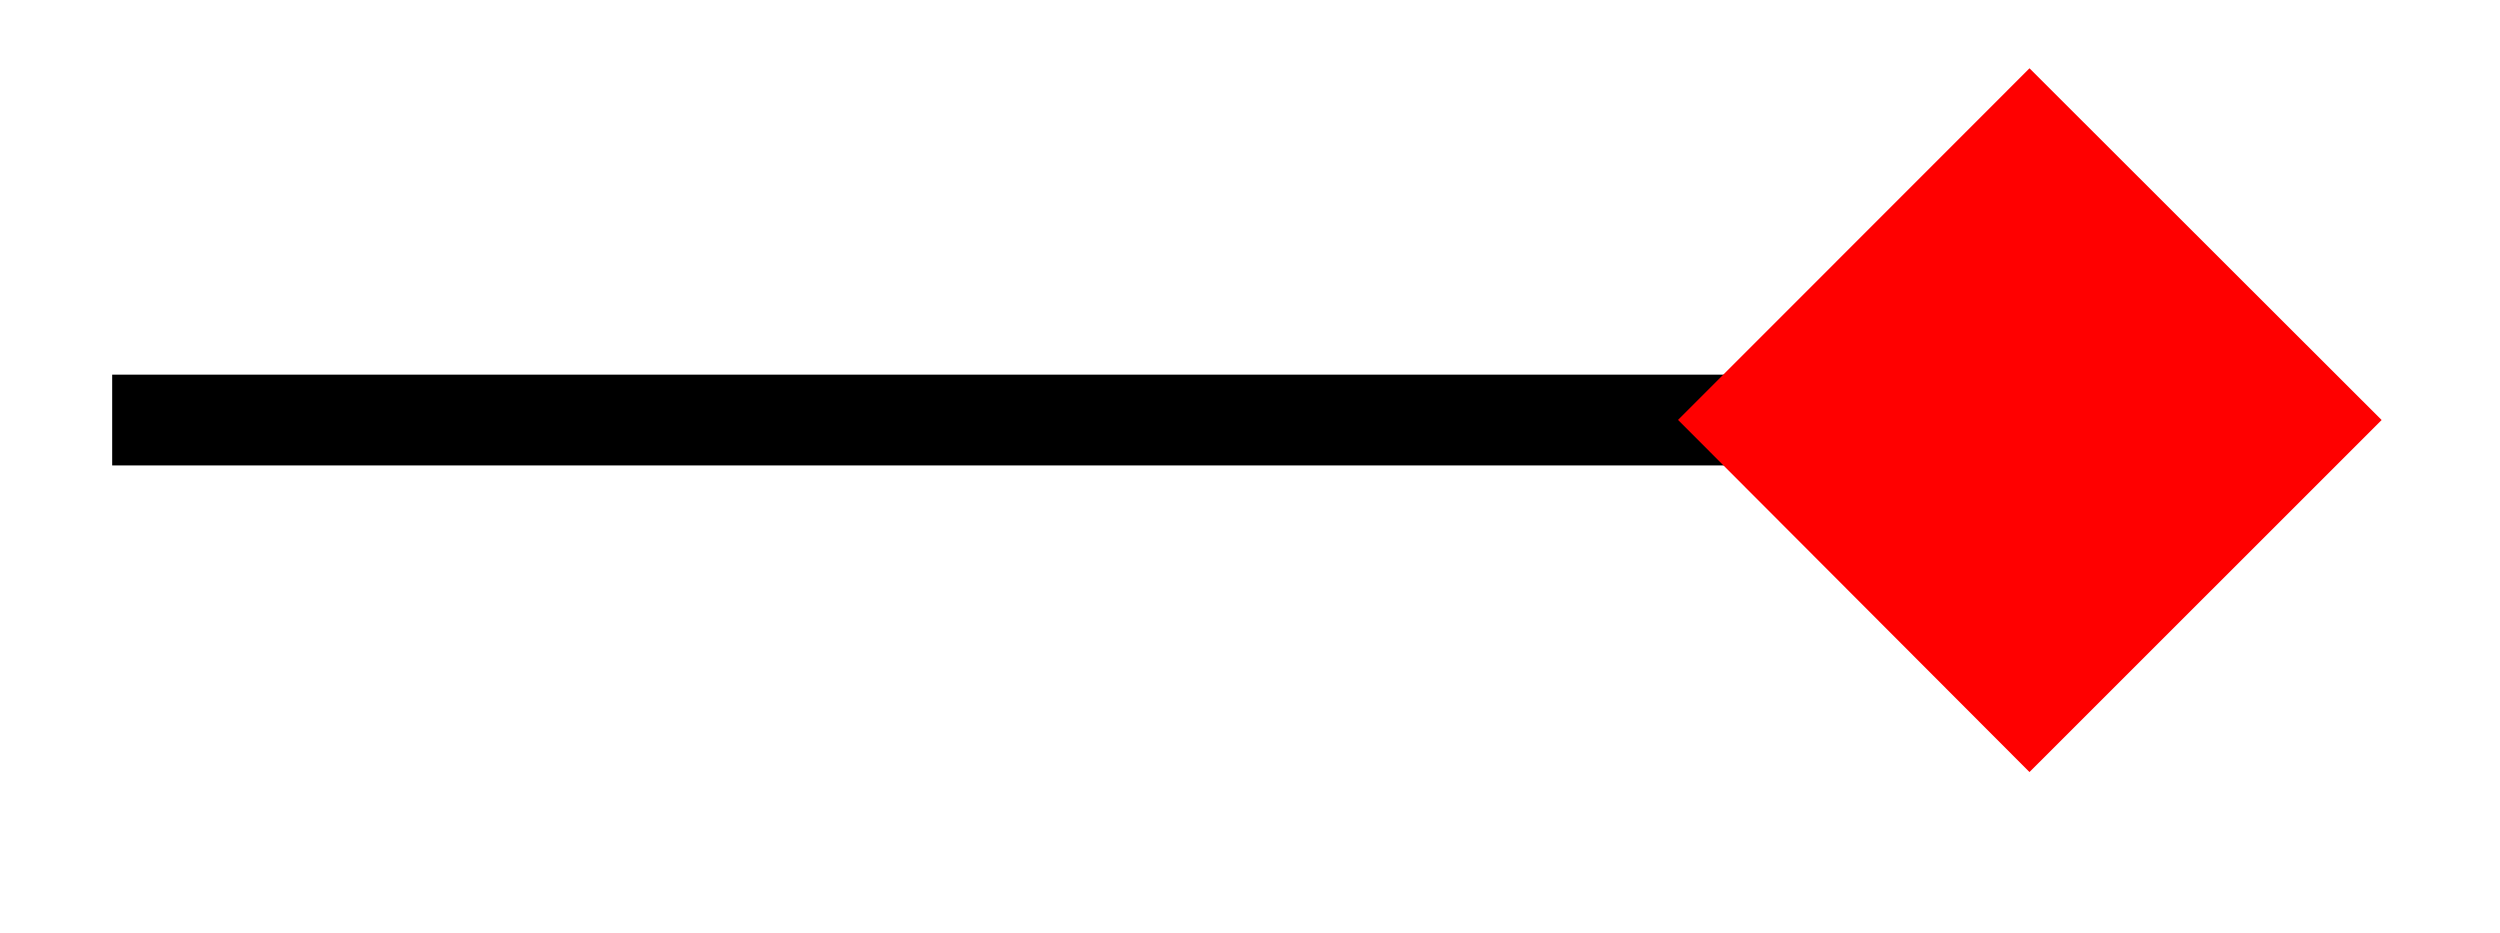 <svg xmlns="http://www.w3.org/2000/svg" width="29.268" height="10.923" viewBox="0 0 21.951 8.192" version="1.2"><defs><clipPath id="a"><path d="M4 0h17.926v7.79H4Zm0 0"/></clipPath></defs><path style="fill:none;stroke-width:.797;stroke-linecap:butt;stroke-linejoin:miter;stroke:#000;stroke-opacity:1;stroke-miterlimit:10" d="M0 2.212h14.312" transform="matrix(1 0 0 -1 .985 5.9)"/><path style="stroke:none;fill-rule:nonzero;fill:red;fill-opacity:1" d="M20.348 3.688 17.82 1.163l-2.523 2.524 2.523 2.527Zm0 0"/><g clip-path="url(#a)"><path style="fill:none;stroke-width:.797;stroke-linecap:butt;stroke-linejoin:miter;stroke:red;stroke-opacity:1;stroke-miterlimit:10" d="M5.615 0 3.087 2.525.564.001l2.523-2.528Zm0 0" transform="matrix(1 0 0 -1 14.733 3.688)"/></g></svg>